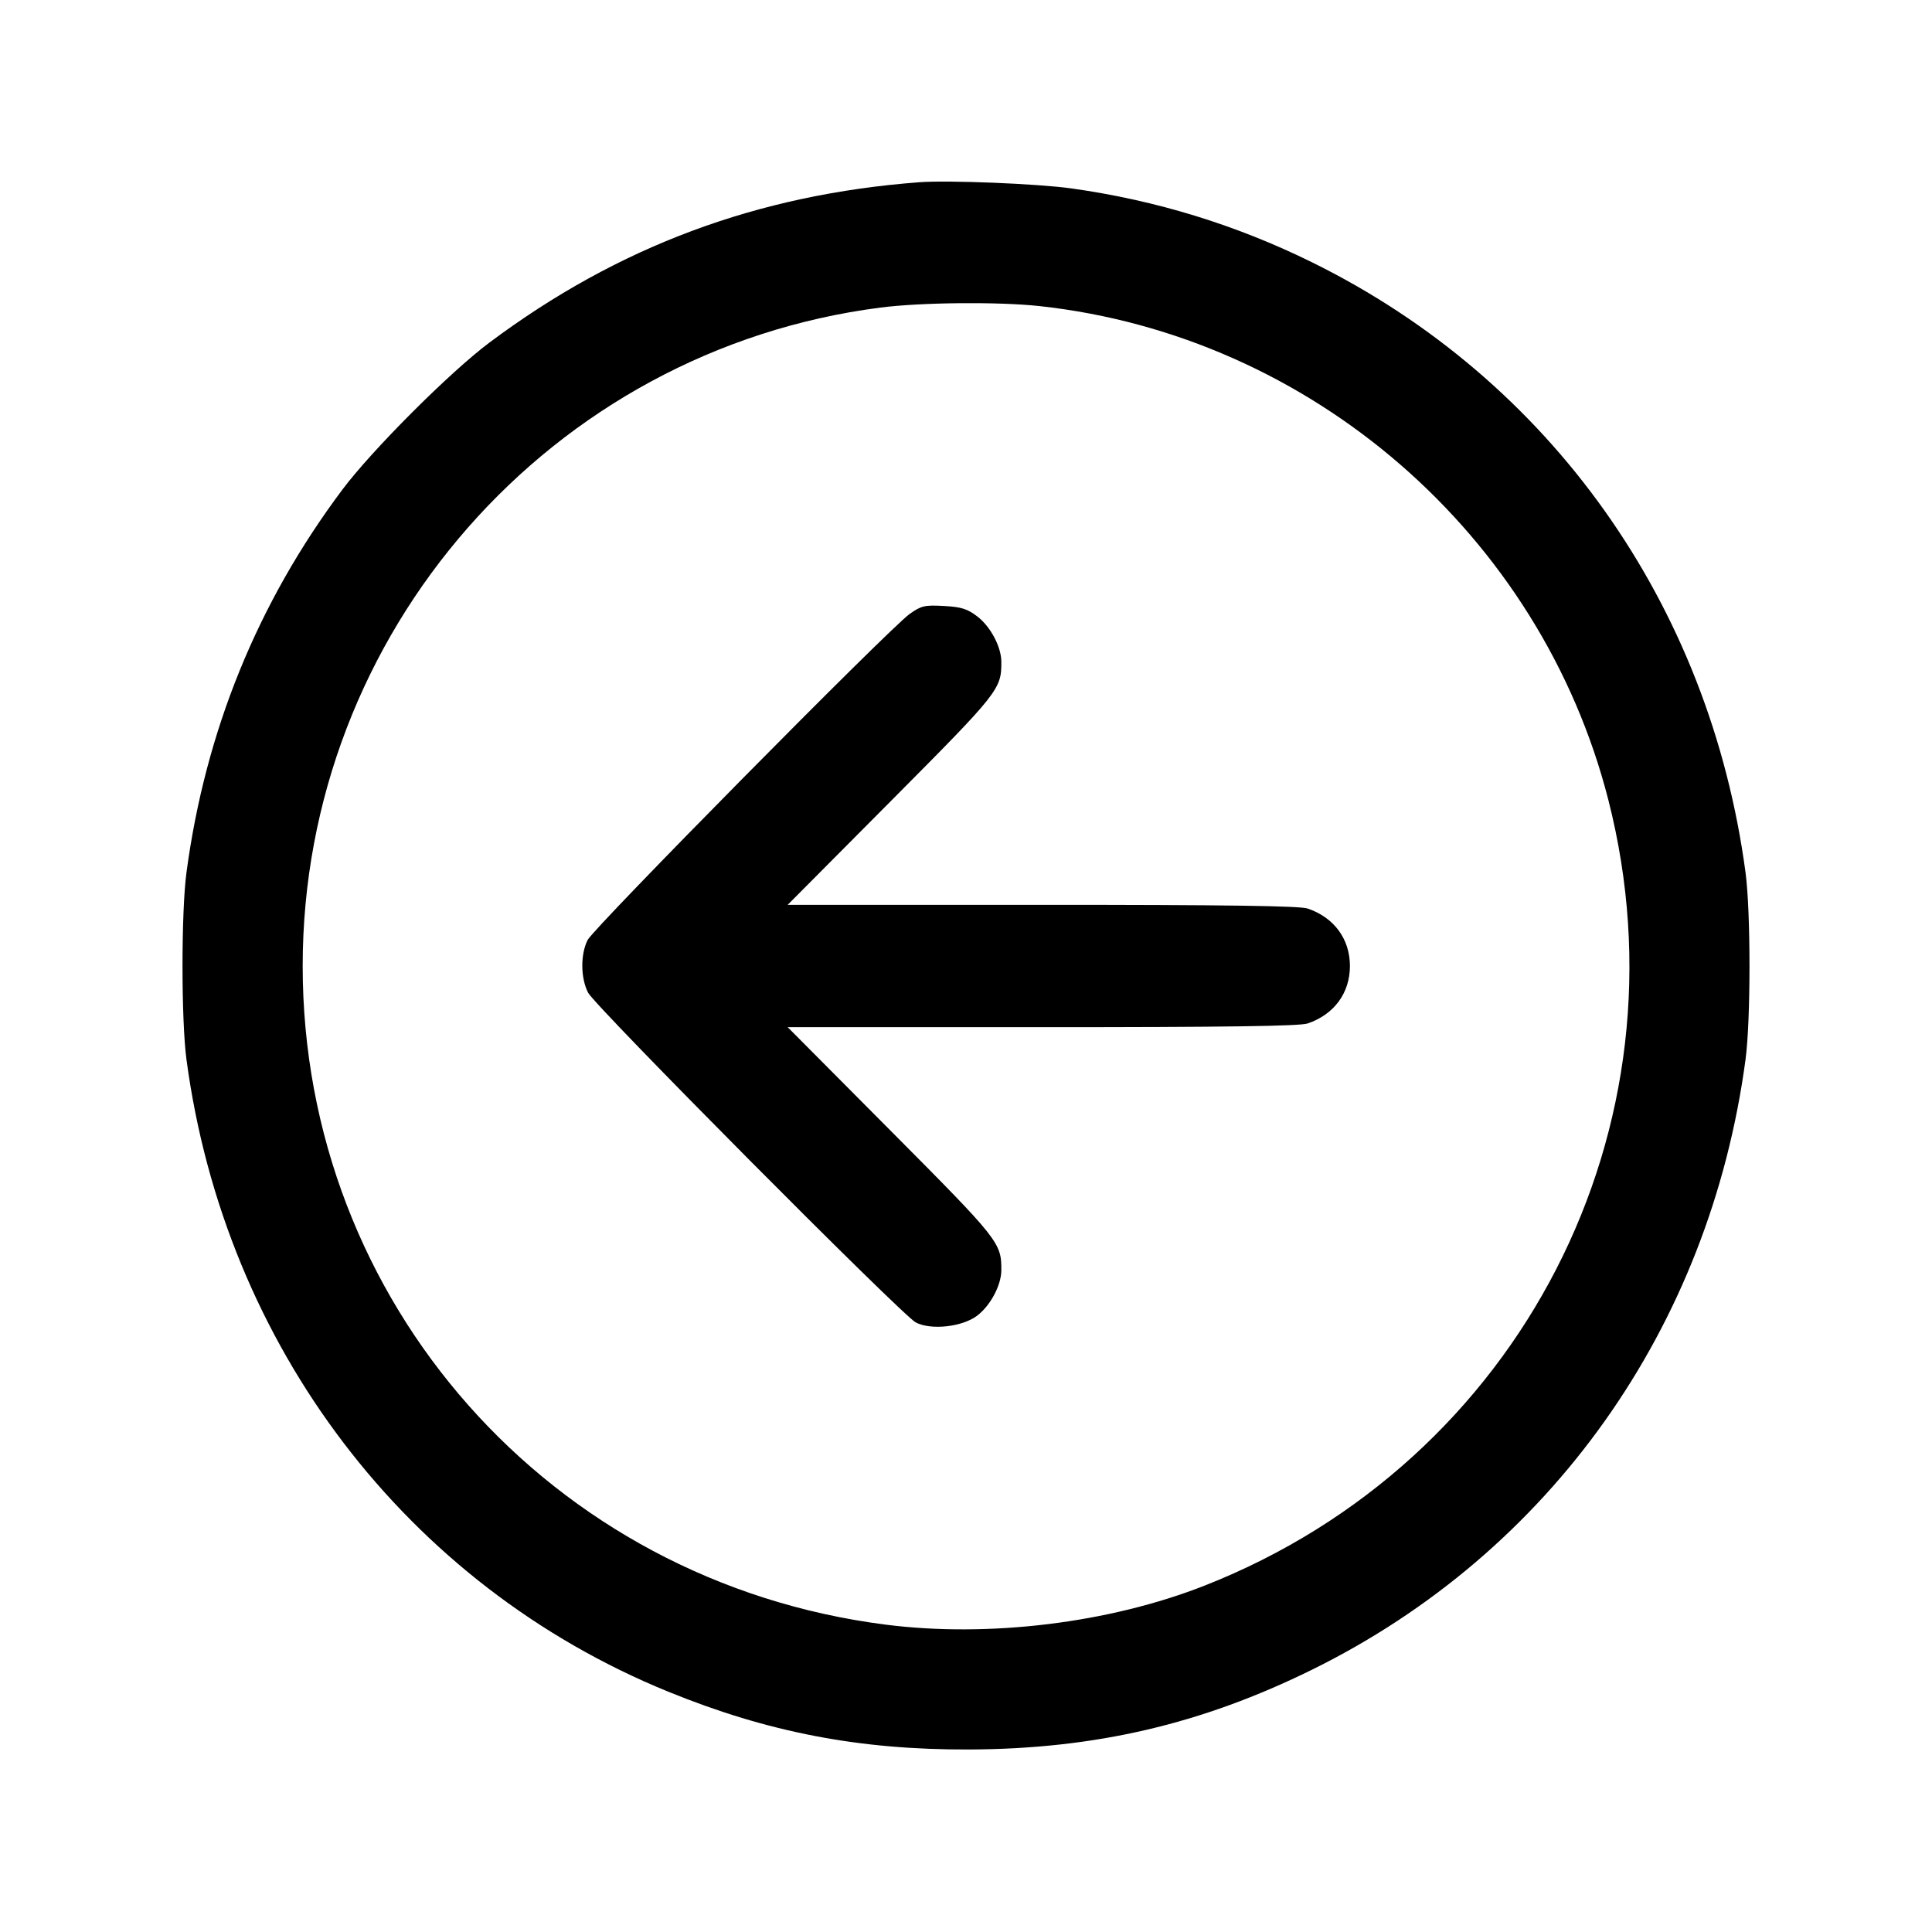 <svg xmlns="http://www.w3.org/2000/svg" width="512" height="512" viewBox="0 0 512 512"><path d="M243.627 48.295 C 200.707 51.540,163.787 65.309,129.707 90.781 C 119.276 98.577,98.579 119.277,90.713 129.782 C 68.255 159.772,54.418 193.768,49.413 231.253 C 48.019 241.696,48.019 270.304,49.413 280.747 C 59.554 356.698,107.829 420.063,177.067 448.304 C 203.509 459.089,227.771 463.751,256.853 463.634 C 290.198 463.499,318.398 456.932,347.733 442.471 C 410.837 411.362,453.091 351.864,462.587 280.747 C 463.981 270.304,463.981 241.696,462.587 231.253 C 453.091 160.136,410.837 100.638,347.733 69.529 C 327.592 59.600,306.356 53.073,283.994 49.939 C 275.010 48.680,251.306 47.715,243.627 48.295 M275.447 81.114 C 347.484 88.943,408.291 141.727,426.231 212.001 C 448.394 298.823,402.945 387.270,319.249 420.197 C 293.994 430.132,262.077 434.038,234.686 430.544 C 145.853 419.214,80.213 345.046,80.213 256.000 C 80.213 167.651,145.919 92.766,233.311 81.514 C 244.096 80.125,264.562 79.931,275.447 81.114 M241.067 162.702 C 235.754 166.471,157.380 245.824,155.727 249.108 C 153.799 252.938,153.855 259.179,155.851 263.070 C 157.726 266.726,239.056 348.573,242.693 350.465 C 246.745 352.573,255.049 351.648,258.977 348.652 C 262.485 345.976,265.342 340.603,265.363 336.640 C 265.403 329.342,264.824 328.611,236.114 299.739 L 208.744 272.213 276.191 272.213 C 324.875 272.213,344.446 271.940,346.539 271.229 C 353.553 268.851,357.744 263.154,357.744 256.000 C 357.744 248.846,353.553 243.149,346.539 240.771 C 344.446 240.060,324.875 239.787,276.191 239.787 L 208.744 239.787 236.114 212.261 C 264.824 183.389,265.403 182.658,265.363 175.360 C 265.341 171.390,262.483 166.022,258.960 163.335 C 256.345 161.341,254.732 160.840,250.121 160.588 C 245.036 160.311,244.143 160.519,241.067 162.702 " stroke="none" fill="black" fill-rule="evenodd"></path></svg>